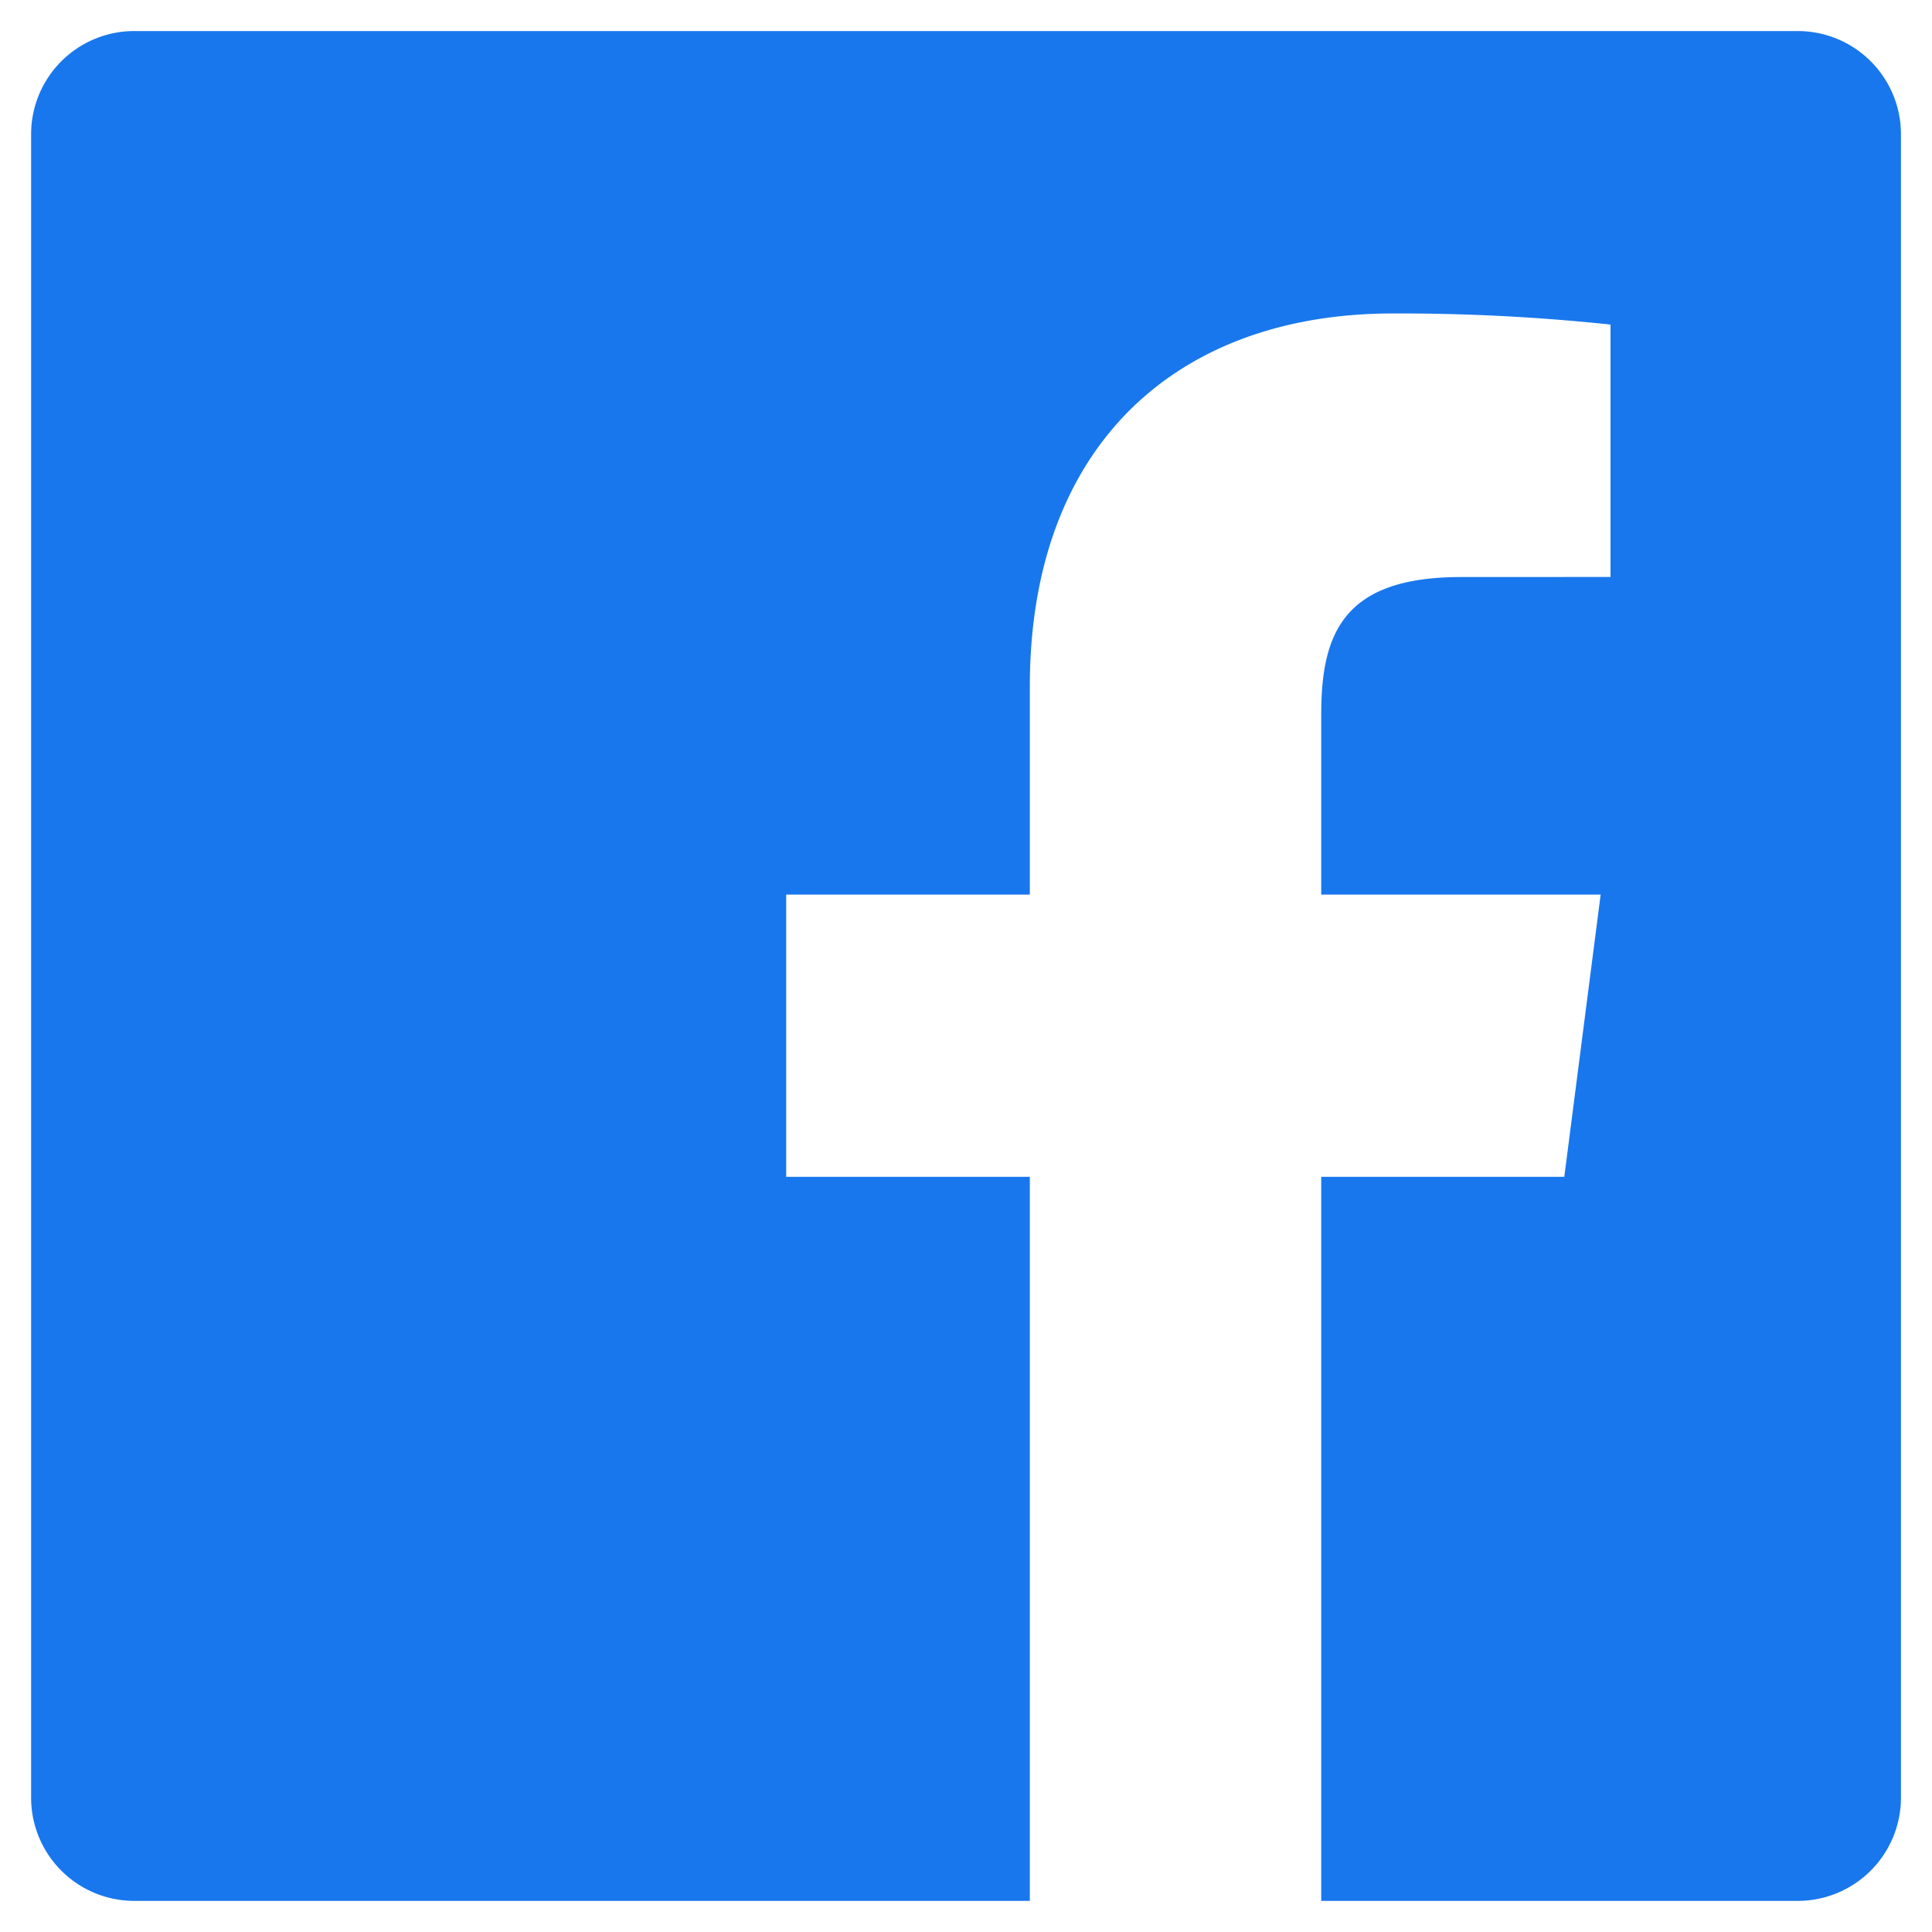 <svg id="a212889c-2685-4960-9bd8-0c12e8280759" data-name="レイヤー 1" xmlns="http://www.w3.org/2000/svg" viewBox="0 0 28 28"><title>facebook</title><path d="M26.054.45H1.946a1.495,1.495,0,0,0-1.495,1.496v24.108a1.495,1.495,0,0,0,1.495,1.495h12.979V17.055h-3.531v-4.09h3.531v-3.016c0-3.5,2.138-5.406,5.26-5.406a28.931,28.931,0,0,1,3.156.161v3.658l-2.166.001c-1.698,0-2.027.807-2.027,1.991v2.611h4.05l-.527,4.09h-3.523v10.494h6.906a1.496,1.496,0,0,0,1.496-1.495V1.946a1.496,1.496,0,0,0-1.496-1.496" style="fill:#1877ed"/></svg>